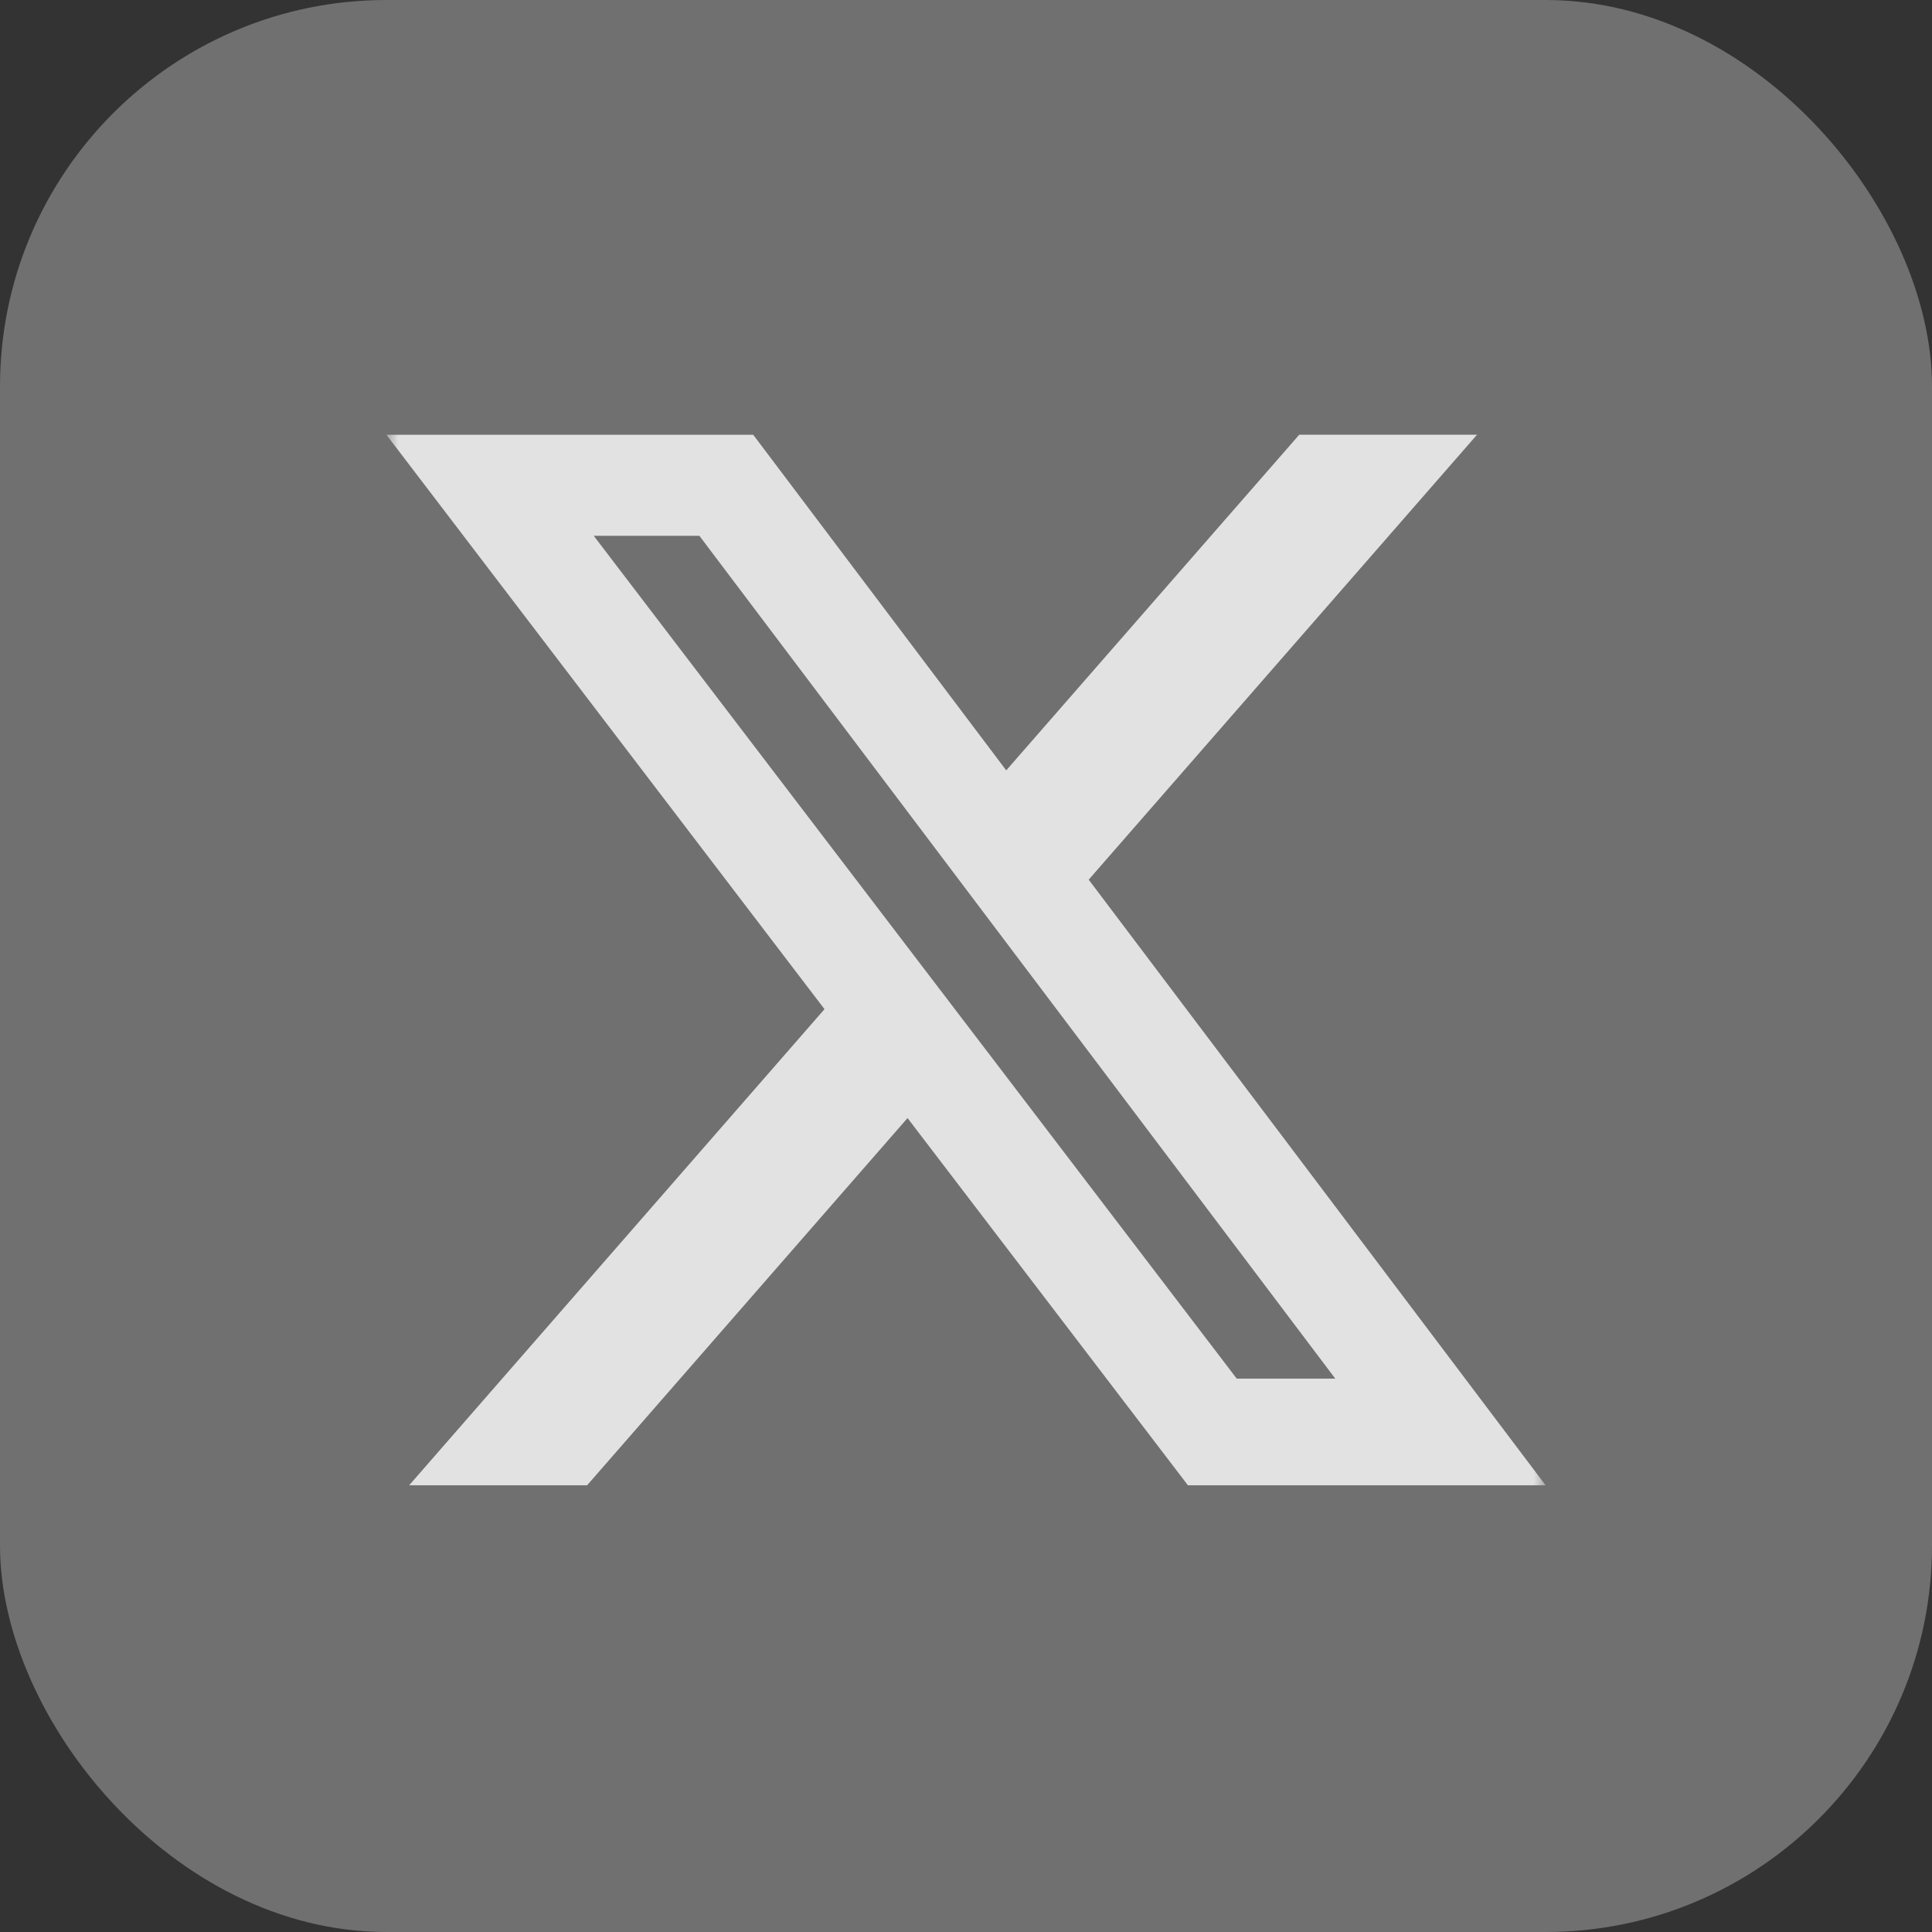<svg width="80" height="80" viewBox="0 0 80 80" fill="none" xmlns="http://www.w3.org/2000/svg">
<rect x="0" y="0" width="80" height="80" fill="#333333" stroke="none"/>
<rect width="80" height="80" rx="16" fill="white" fill-opacity="0.3"/>
<g clip-path="url(#clip0_2641_3744)">
<mask id="mask0_2641_3744" style="mask-type:luminance" maskUnits="userSpaceOnUse" x="16" y="16" width="48" height="48">
<path d="M16 16H64V64H16V16Z" fill="white"/>
</mask>
<g mask="url(#mask0_2641_3744)">
<path d="M53.8 18H61.161L45.081 36.425L64 61.502H49.189L37.579 46.296L24.311 61.502H16.943L34.141 41.787L16 18.003H31.189L41.666 31.899L53.8 18ZM51.211 57.086H55.291L28.96 22.186H24.585L51.211 57.086Z" fill="white" fill-opacity="0.8"/>
</g>
</g>
<defs>
<clipPath id="clip0_2641_3744">
<rect width="48" height="48" fill="white" transform="translate(16 16)"/>
</clipPath>
</defs>
</svg>
